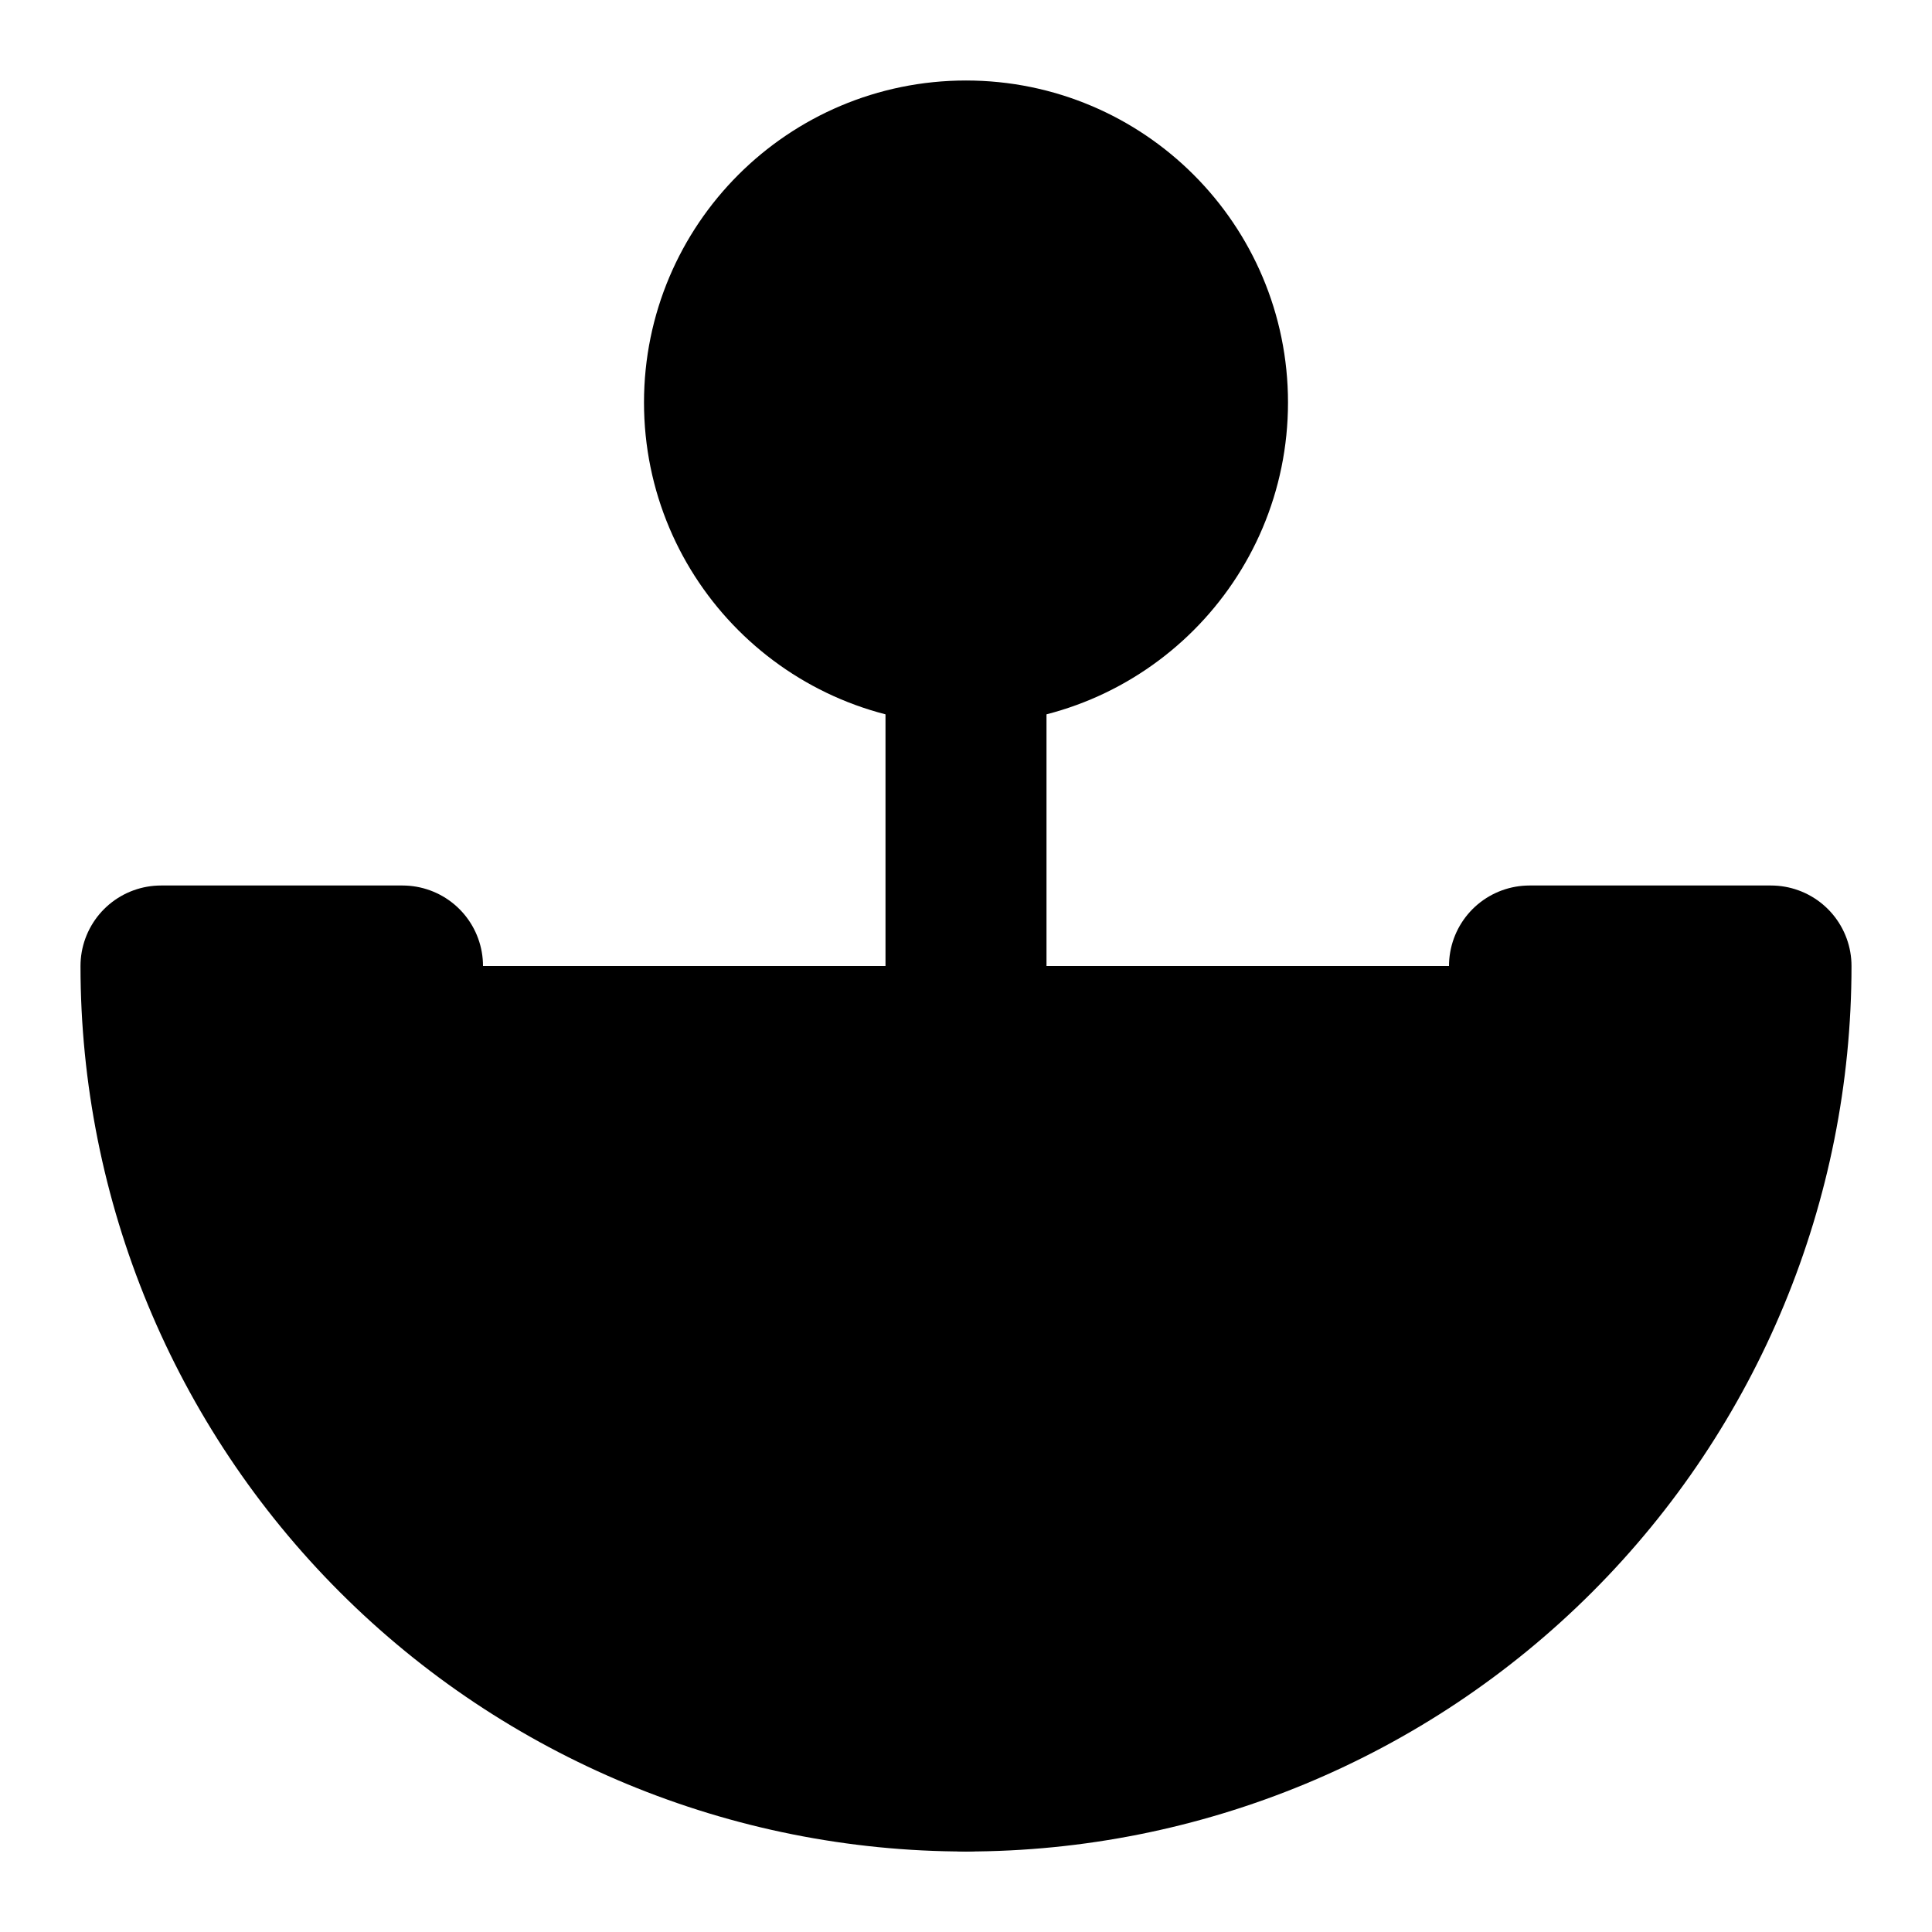 <svg width="24" height="24" viewBox="0 0 24 24" fill="black" xmlns="http://www.w3.org/2000/svg">
    <path
        d="M12 8C13.657 8 15 6.657 15 5C15 3.343 13.657 2 12 2C10.343 2 9 3.343 9 5C9 6.657 10.343 8 12 8Z"
        stroke="black" stroke-width="2" stroke-linecap="round" stroke-linejoin="round" />
    <path d="M12 22V8" stroke="black" stroke-width="2" stroke-linecap="round"
        stroke-linejoin="round" />
    <path
        d="M5 12H2C2 14.652 3.054 17.196 4.929 19.071C6.804 20.946 9.348 22 12 22C14.652 22 17.196 20.946 19.071 19.071C20.946 17.196 22 14.652 22 12H19"
        stroke="black" stroke-width="2" stroke-linecap="round" stroke-linejoin="round" />
</svg>
